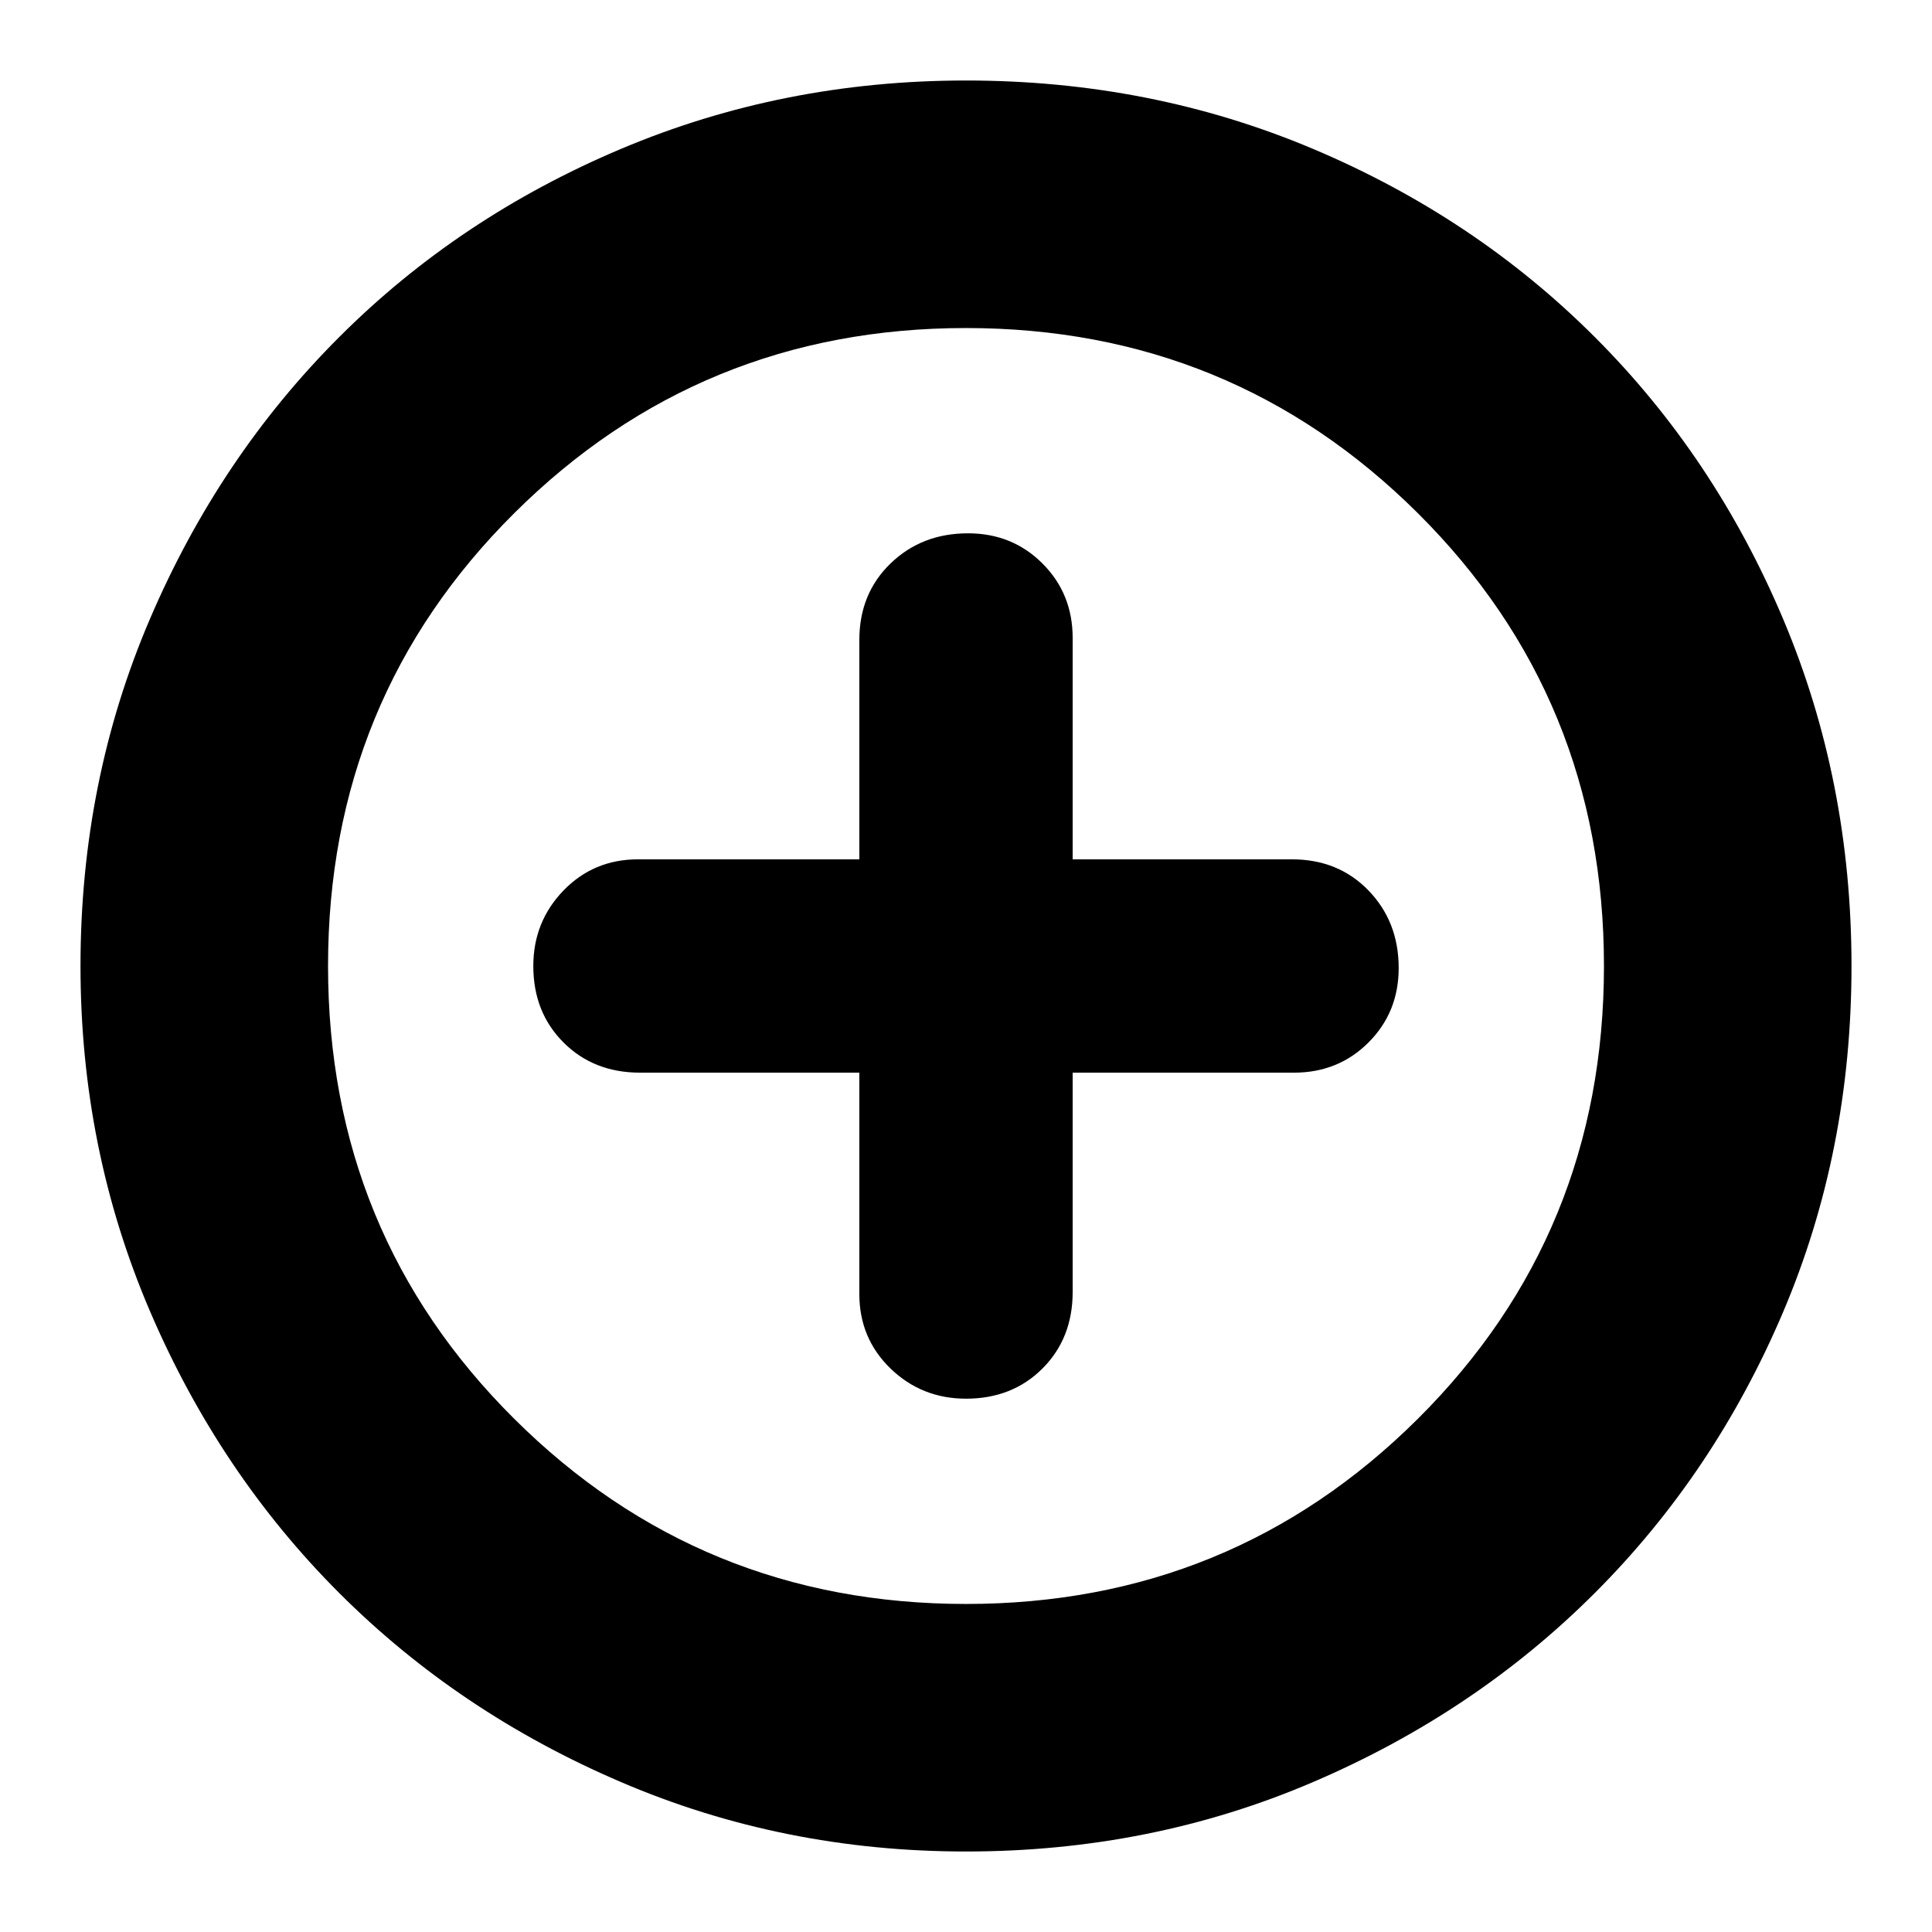 <svg xmlns="http://www.w3.org/2000/svg" height="24" width="24"><path d="M12 17.375q.575 0 .95-.375t.375-.95v-2.725h2.75q.55 0 .925-.375t.375-.925q0-.575-.375-.963-.375-.387-.95-.387h-2.725v-2.75q0-.55-.375-.925t-.925-.375q-.575 0-.963.375-.387.375-.387.95v2.725h-2.75q-.55 0-.925.387-.375.388-.375.938 0 .575.375.95t.95.375h2.725v2.75q0 .55.387.925.388.375.938.375ZM12 23q-2.275 0-4.287-.863-2.013-.862-3.5-2.349-1.488-1.488-2.35-3.5Q1 14.275 1 12q0-2.3.863-4.312.862-2.013 2.35-3.5Q5.7 2.7 7.713 1.85 9.725 1 12 1q2.3 0 4.312.85 2.013.85 3.5 2.338 1.488 1.487 2.338 3.5Q23 9.7 23 12q0 2.3-.85 4.3t-2.338 3.488q-1.487 1.487-3.5 2.349Q14.3 23 12 23Zm0-11Zm0 7.925q3.3 0 5.613-2.3 2.312-2.3 2.312-5.625t-2.312-5.625Q15.3 4.075 12 4.075q-3.3 0-5.612 2.3Q4.075 8.675 4.075 12t2.313 5.625q2.312 2.3 5.612 2.3Z"/></svg>